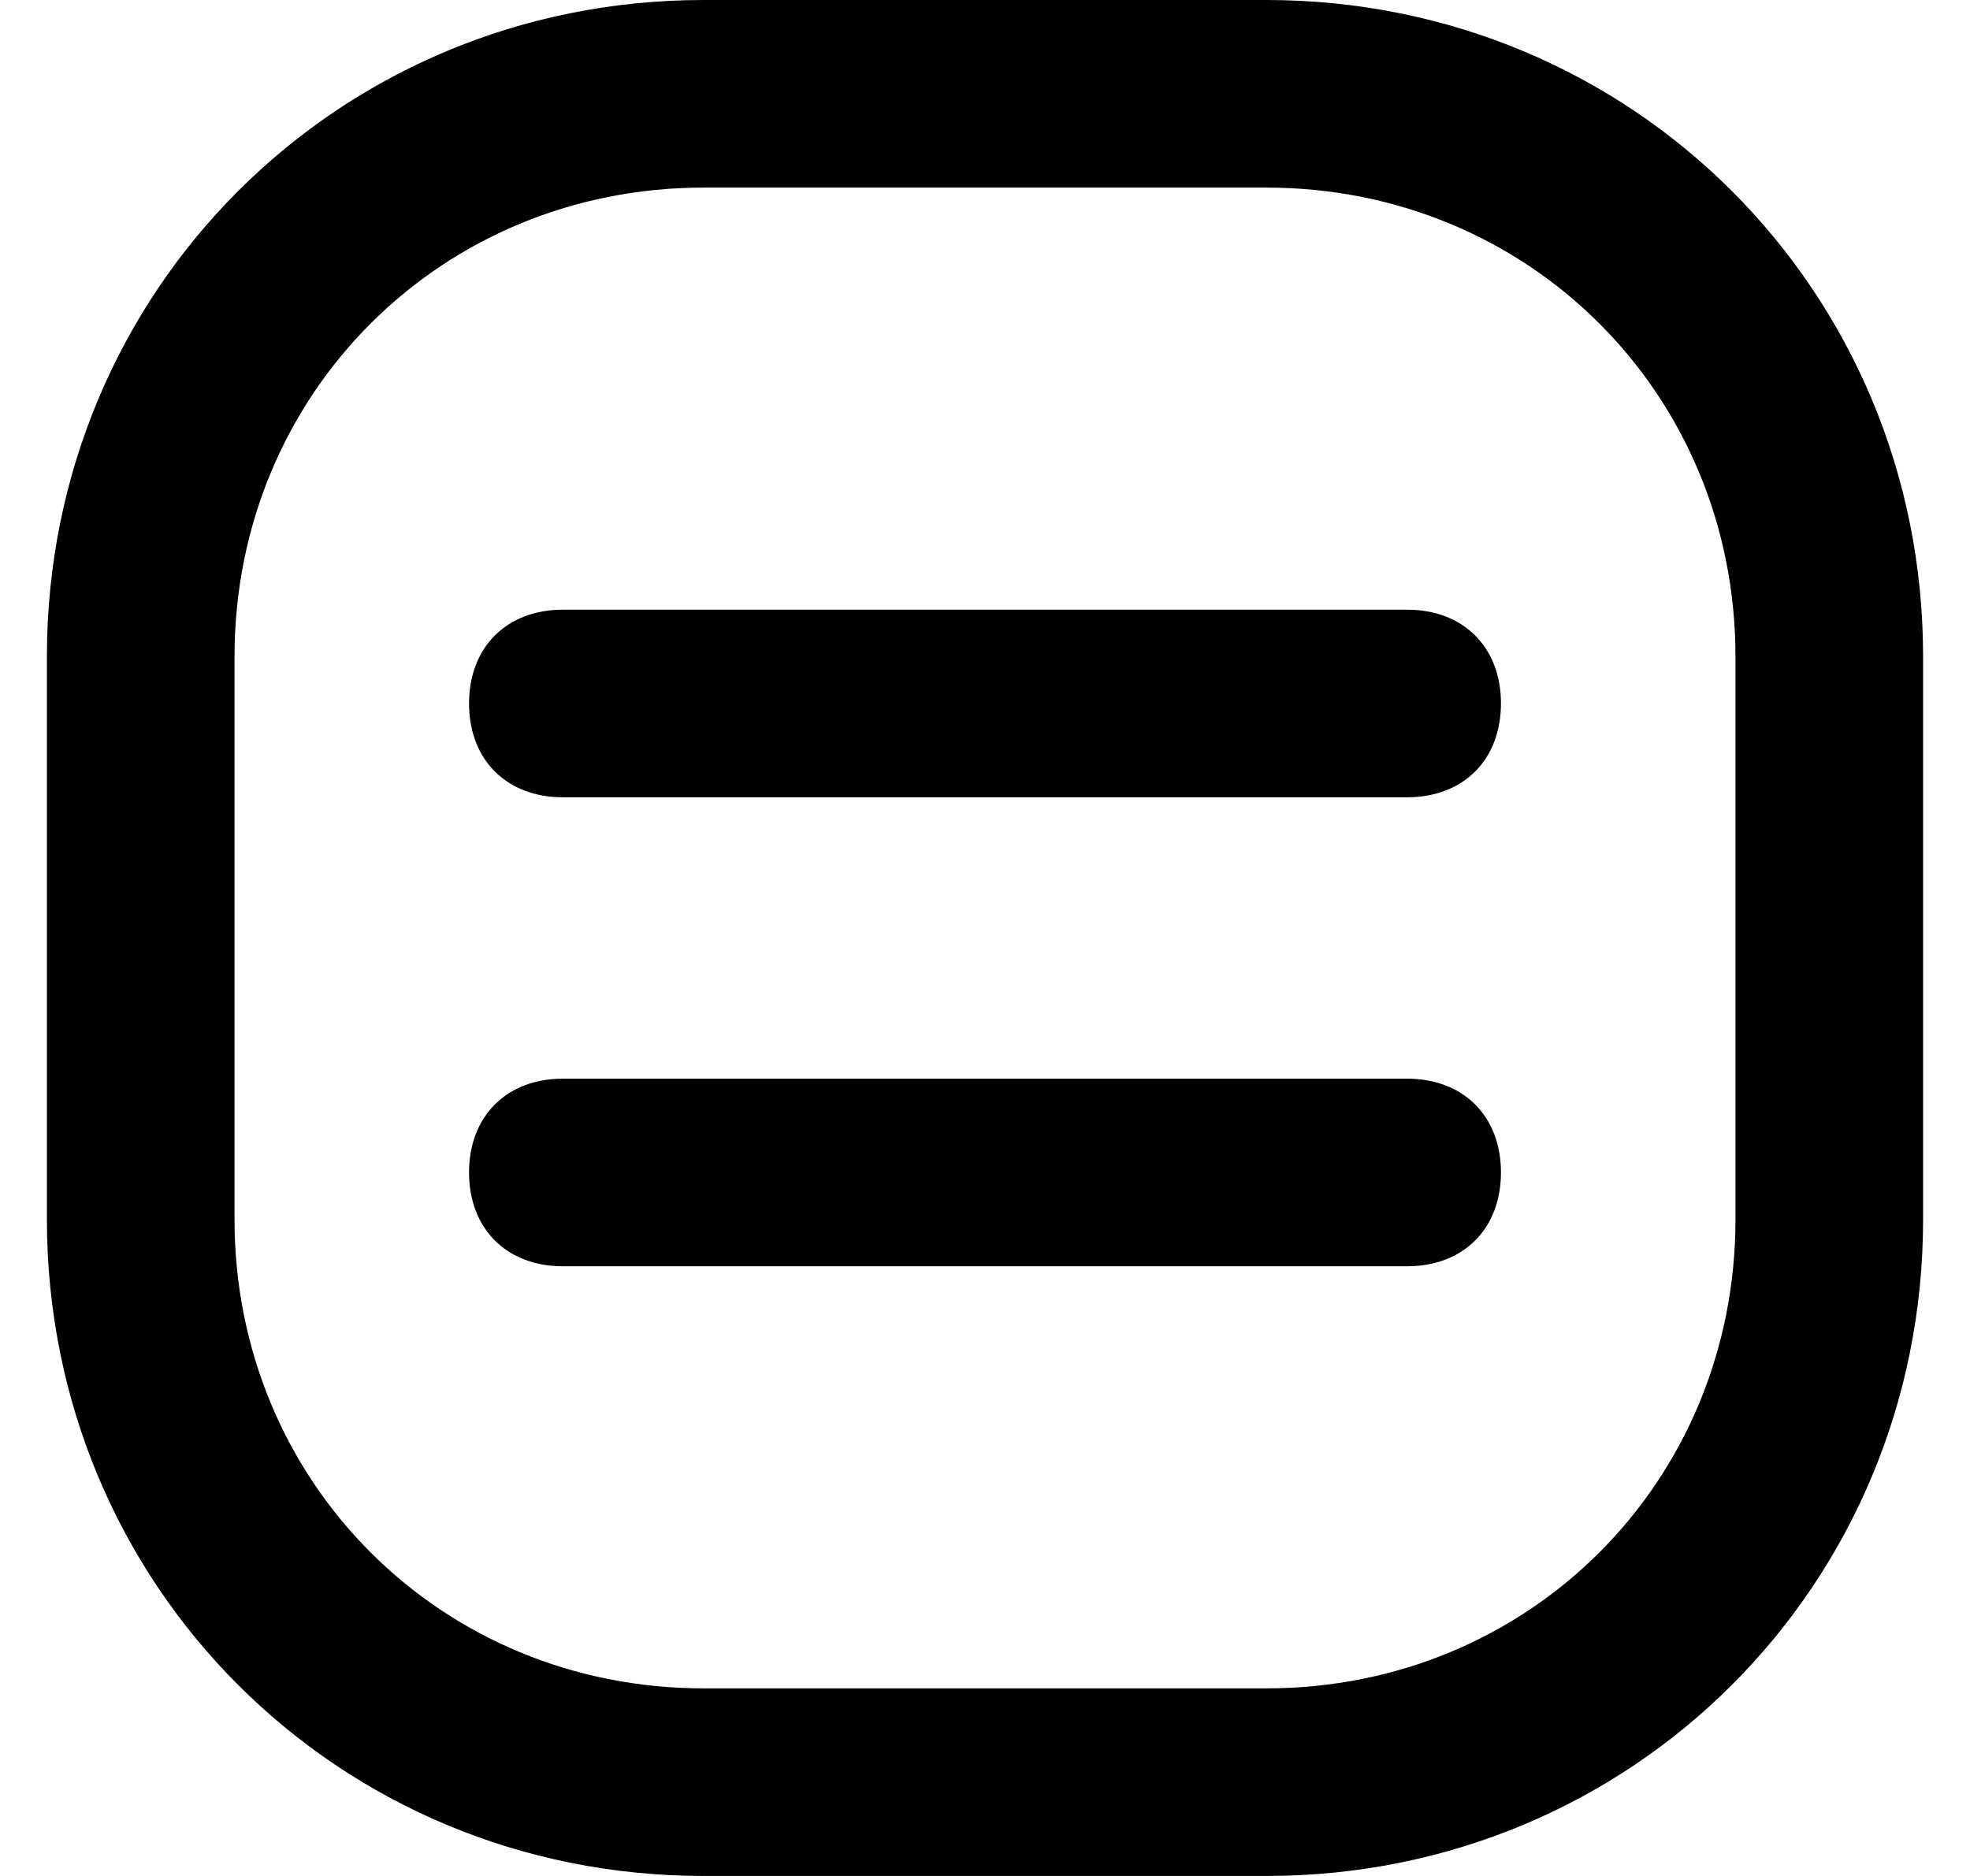 <?xml version="1.0" encoding="utf-8"?>
<!-- Generator: Adobe Illustrator 26.0.1, SVG Export Plug-In . SVG Version: 6.00 Build 0)  -->
<svg version="1.1" id="Слой_1" xmlns="http://www.w3.org/2000/svg" xmlns:xlink="http://www.w3.org/1999/xlink" x="0px" y="0px"
	 viewBox="0 0 21 20" style="enable-background:new 0 0 21 20;" xml:space="preserve">
<g>
	<path d="M13.5,0h-6c-3.9,0-7,3.1-7,7v6c0,3.9,3.1,7,7,7h6c3.9,0,7-3.1,7-7V7C20.5,3.1,17.4,0,13.5,0z M18.5,13c0,2.8-2.2,5-5,5h-6
		c-2.8,0-5-2.2-5-5V7c0-2.8,2.2-5,5-5h6c2.8,0,5,2.2,5,5V13z"/>
	<path d="M15,6.5H6c-0.6,0-1,0.4-1,1s0.4,1,1,1h9c0.6,0,1-0.4,1-1S15.6,6.5,15,6.5z"/>
	<path d="M15,11.5H6c-0.6,0-1,0.4-1,1s0.4,1,1,1h9c0.6,0,1-0.4,1-1S15.6,11.5,15,11.5z"/>
</g>
</svg>
